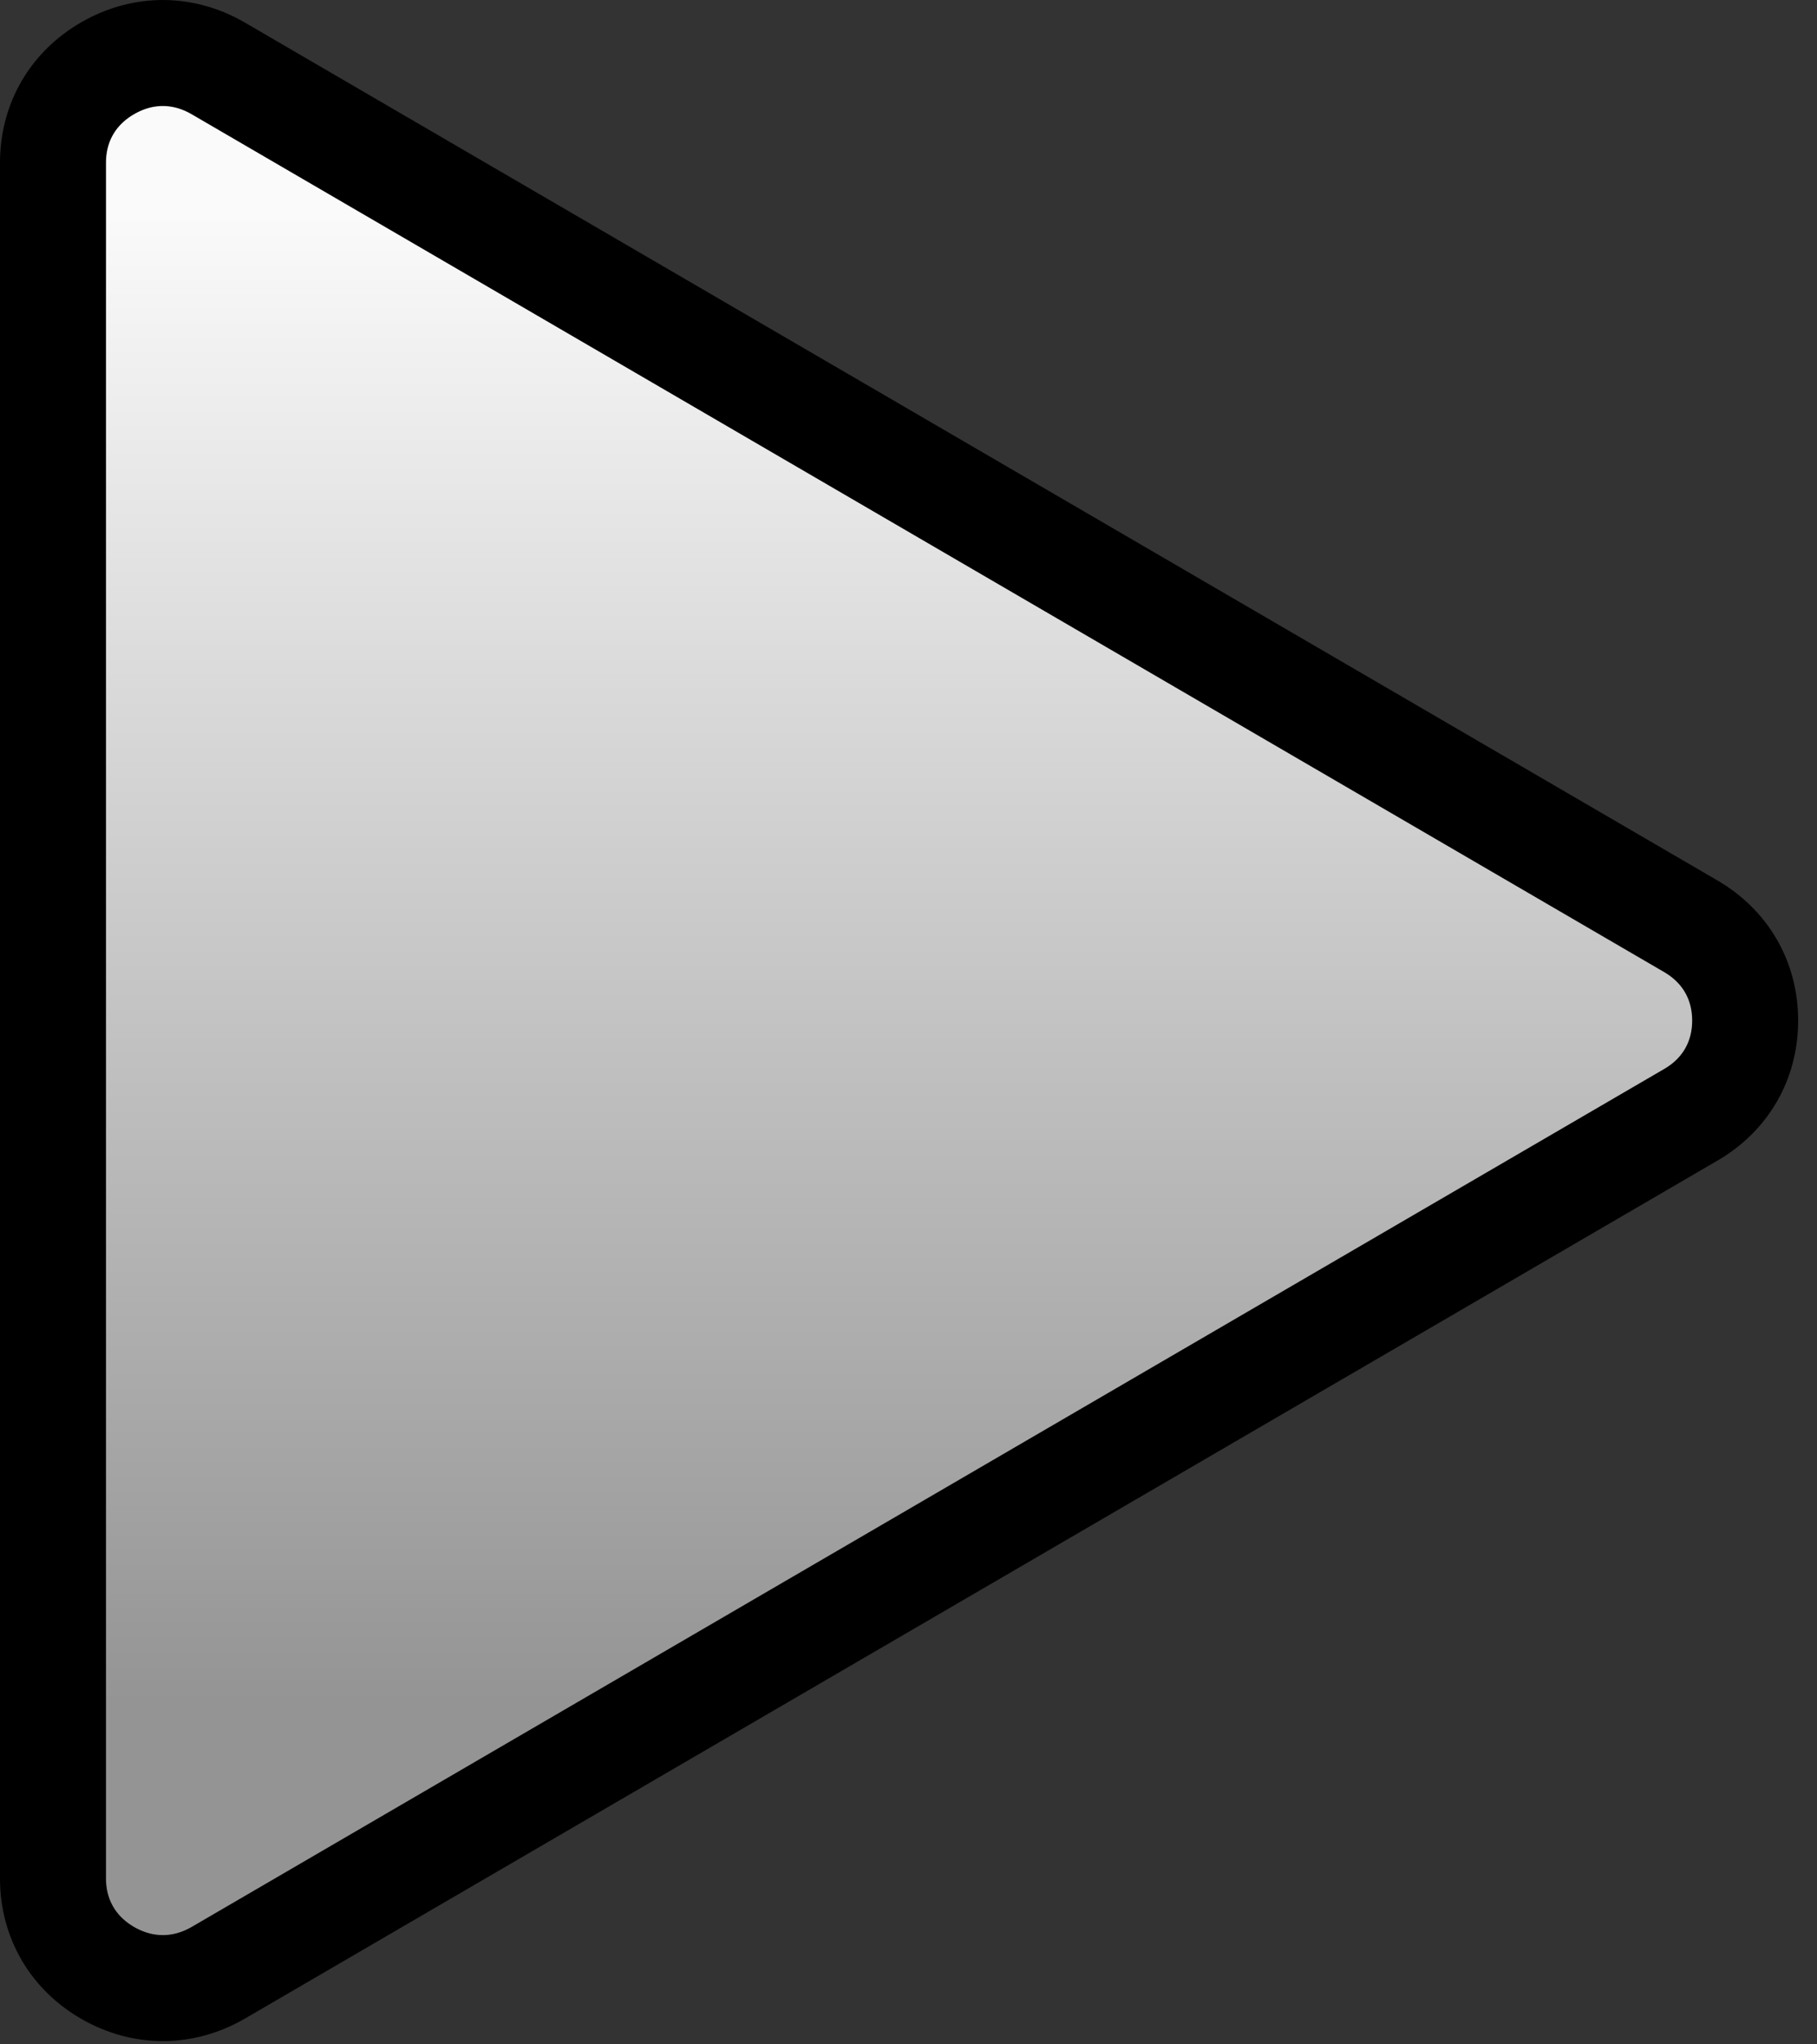 <?xml version="1.0" encoding="UTF-8" standalone="no"?><!DOCTYPE svg PUBLIC "-//W3C//DTD SVG 1.1//EN" "http://www.w3.org/Graphics/SVG/1.1/DTD/svg11.dtd"><svg width="100%" height="100%" viewBox="0 0 48 54" version="1.1" xmlns="http://www.w3.org/2000/svg" xmlns:xlink="http://www.w3.org/1999/xlink" xml:space="preserve" xmlns:serif="http://www.serif.com/" style="fill-rule:evenodd;clip-rule:evenodd;stroke-linejoin:round;stroke-miterlimit:1.414;"><rect x="0" y="0" width="48" height="54" fill="#333333" stroke="none"/><path id="Play-Icon" serif:id="Play Icon" d="M1.4,4.297c0,-1.065 0.53,-1.974 1.459,-2.503c0.93,-0.53 1.984,-0.524 2.909,0.014l38.899,22.659c0.916,0.535 1.435,1.435 1.435,2.491c0,1.054 -0.519,1.956 -1.435,2.488l-38.899,22.662c-0.925,0.536 -1.979,0.542 -2.909,0.013c-0.929,-0.53 -1.459,-1.439 -1.459,-2.504l0,-45.32Z" style="fill:url(#_Linear1);stroke:#000;stroke-width:2.8px;"/><defs><linearGradient id="_Linear1" x1="0" y1="0" x2="1" y2="0" gradientUnits="userSpaceOnUse" gradientTransform="matrix(2.40269e-15,39.239,-39.239,2.40269e-15,21.02,5.703)"><stop offset="0" style="stop-color:#fafafa;stop-opacity:1"/><stop offset="1" style="stop-color:#949494;stop-opacity:1"/></linearGradient></defs></svg>